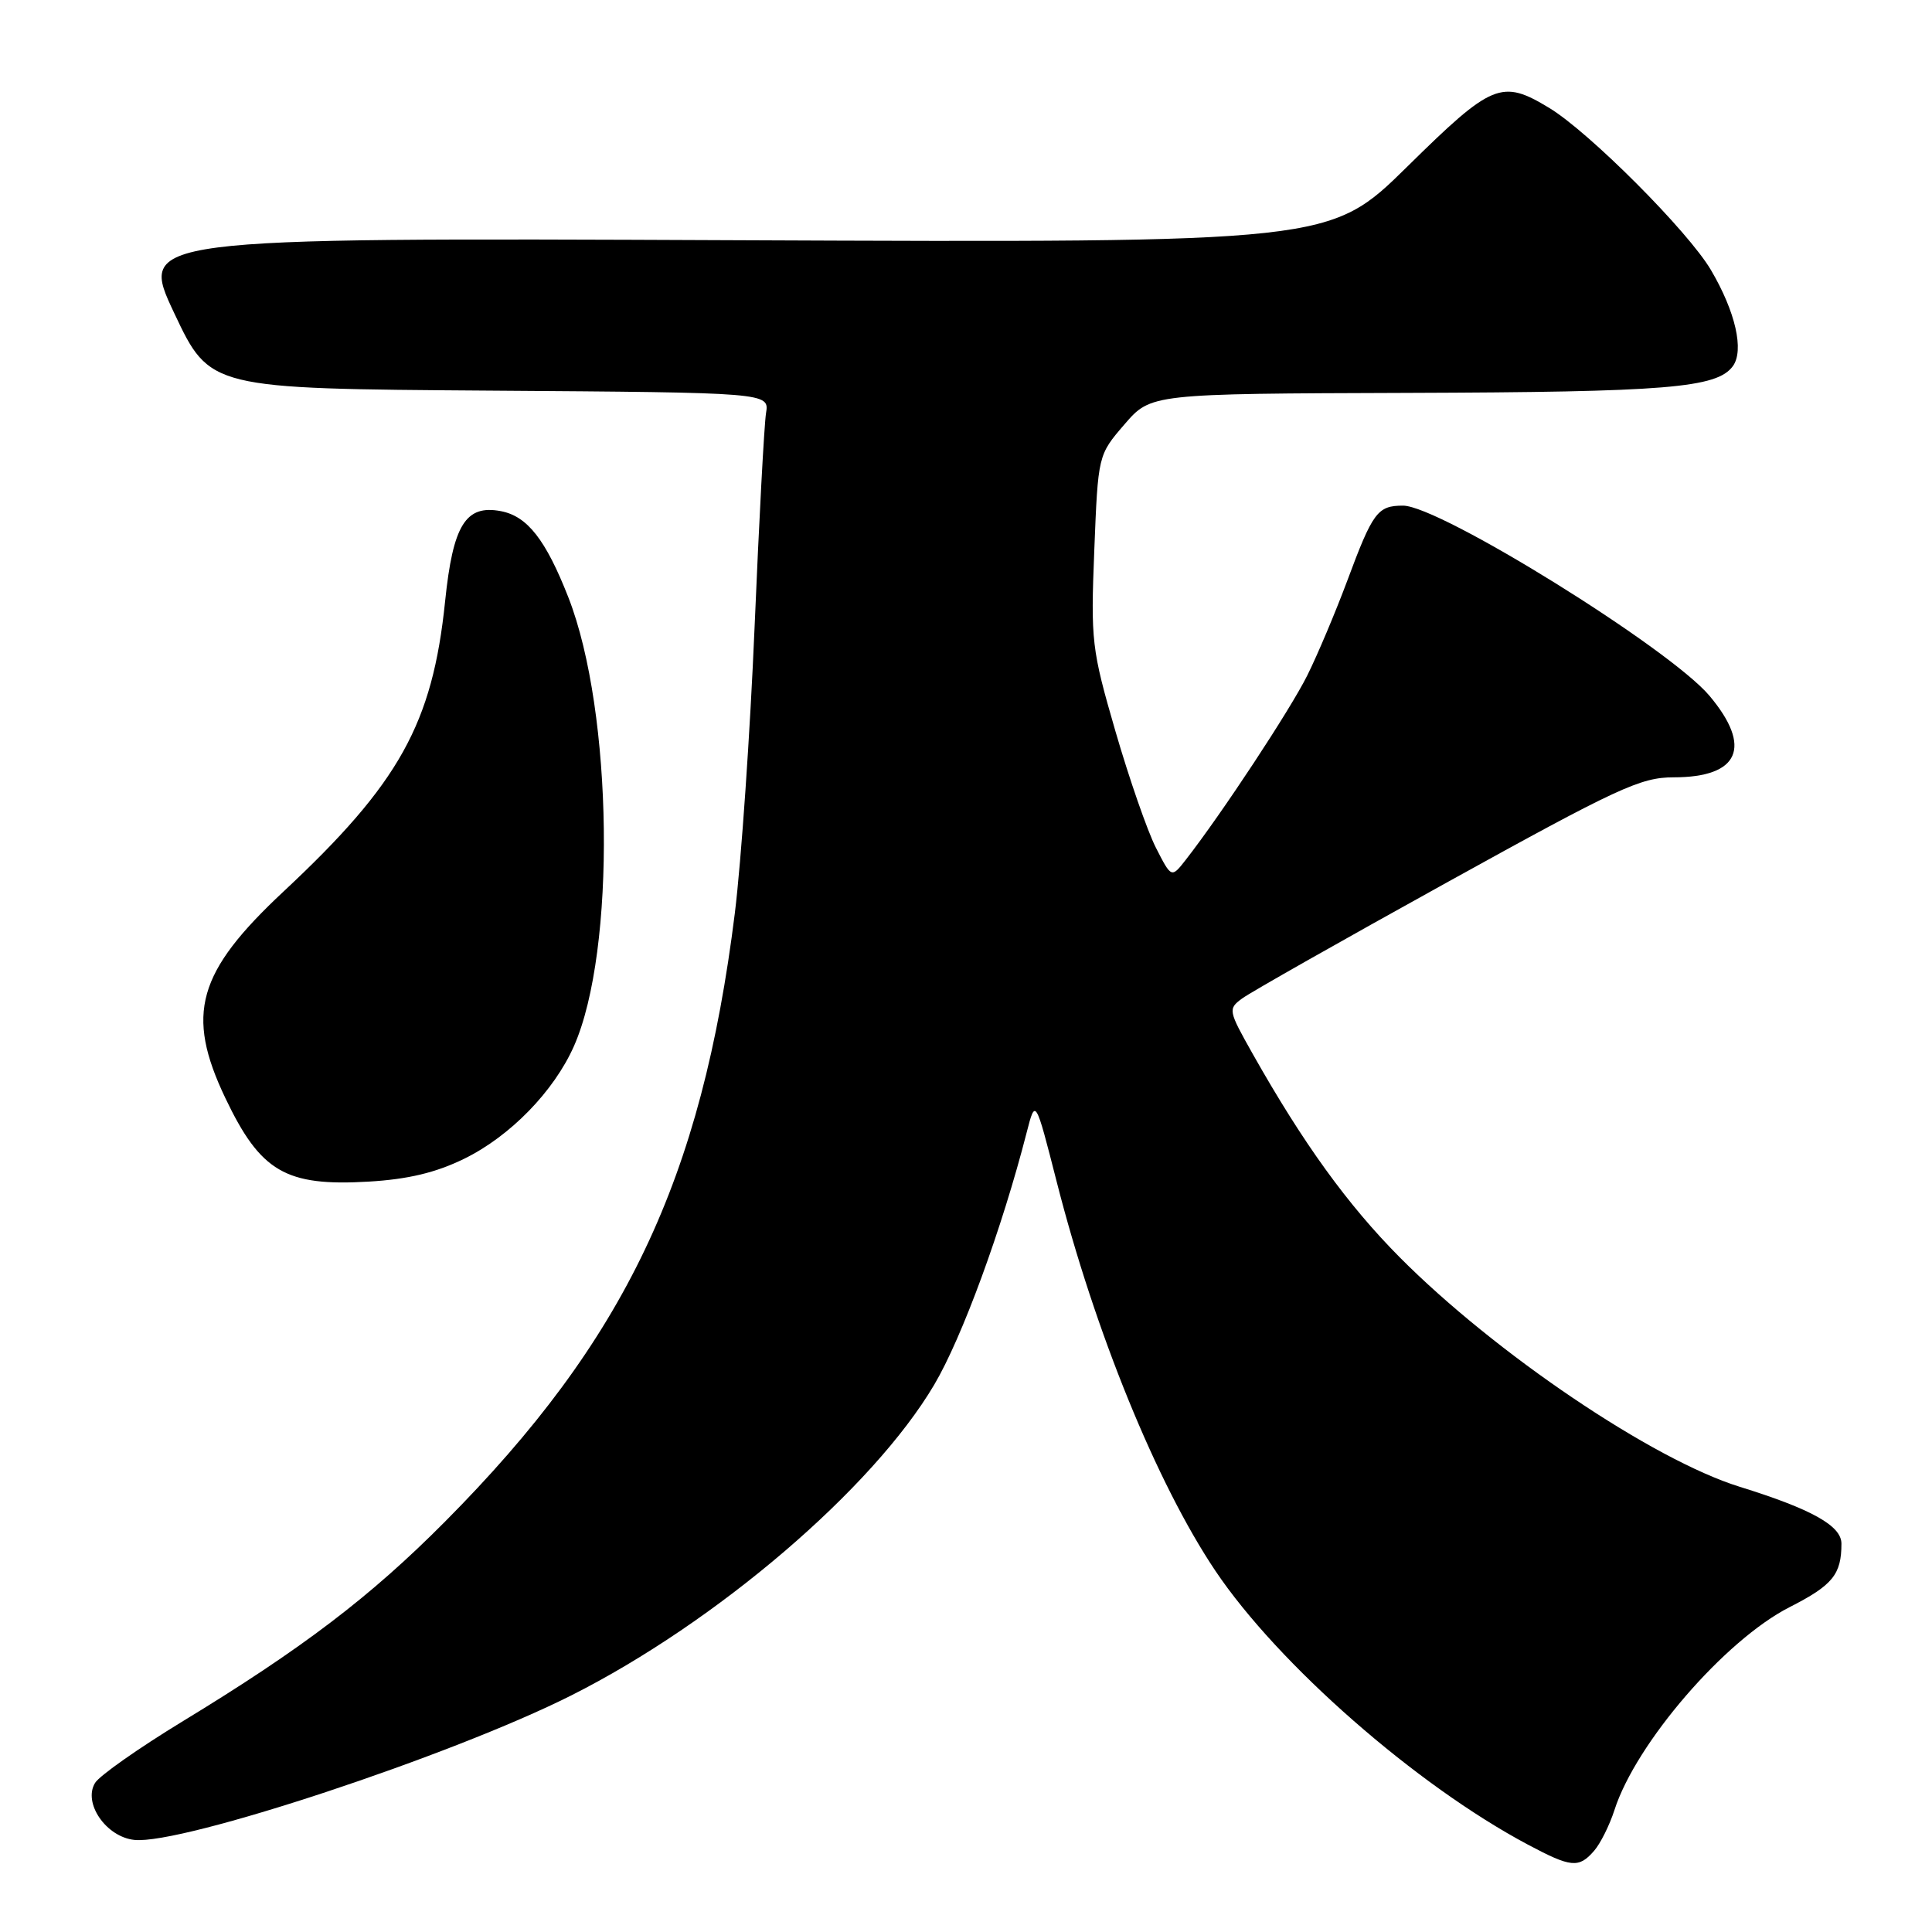 <?xml version="1.0" encoding="UTF-8" standalone="no"?>
<!DOCTYPE svg PUBLIC "-//W3C//DTD SVG 1.1//EN" "http://www.w3.org/Graphics/SVG/1.1/DTD/svg11.dtd" >
<svg xmlns="http://www.w3.org/2000/svg" xmlns:xlink="http://www.w3.org/1999/xlink" version="1.1" viewBox="0 0 256 256">
 <g >
 <path fill="currentColor"
d=" M 211.22 245.25 C 212.06 244.29 213.27 241.86 213.92 239.85 C 216.76 230.99 228.55 217.33 237.12 212.96 C 242.84 210.05 244.00 208.63 244.00 204.54 C 244.00 202.17 240.06 199.97 230.50 197.00 C 218.99 193.42 198.13 179.34 185.46 166.59 C 178.58 159.66 172.67 151.49 165.97 139.61 C 162.75 133.89 162.71 133.69 164.58 132.31 C 165.63 131.52 177.84 124.61 191.70 116.94 C 214.39 104.39 217.38 103.00 221.76 103.00 C 230.47 103.00 232.23 98.99 226.51 92.19 C 221.21 85.90 190.76 67.00 185.91 67.00 C 182.53 67.00 181.90 67.85 178.50 77.00 C 176.96 81.12 174.59 86.75 173.22 89.50 C 170.97 94.03 161.89 107.81 157.12 113.93 C 155.22 116.36 155.22 116.36 153.16 112.32 C 152.03 110.10 149.62 103.16 147.80 96.89 C 144.64 86.00 144.52 84.95 145.00 72.89 C 145.50 60.29 145.50 60.29 149.00 56.23 C 152.50 52.17 152.50 52.17 186.50 52.06 C 220.86 51.95 227.50 51.41 229.61 48.52 C 231.13 46.44 229.97 41.32 226.71 35.78 C 223.70 30.66 210.57 17.50 205.28 14.30 C 198.97 10.48 197.73 10.99 186.47 22.08 C 176.22 32.16 176.22 32.16 97.30 31.83 C 18.37 31.50 18.37 31.50 23.09 41.50 C 27.81 51.50 27.81 51.50 64.88 51.76 C 101.95 52.02 101.95 52.02 101.50 54.76 C 101.26 56.27 100.58 68.97 99.99 83.00 C 99.40 97.03 98.22 114.12 97.37 121.00 C 92.97 156.30 82.83 177.61 58.97 201.62 C 49.06 211.60 40.06 218.44 24.08 228.16 C 18.36 231.65 13.19 235.28 12.60 236.24 C 10.96 238.90 14.07 243.42 17.82 243.80 C 24.11 244.45 59.87 232.62 75.68 224.66 C 94.96 214.95 115.64 197.26 123.78 183.50 C 127.47 177.27 132.77 162.82 136.05 150.02 C 137.20 145.55 137.20 145.55 140.00 156.52 C 145.07 176.43 153.28 196.57 161.03 208.12 C 169.35 220.52 187.65 236.55 202.45 244.42 C 208.18 247.47 209.20 247.57 211.22 245.25 Z  M 61.51 153.54 C 67.60 150.56 73.40 144.60 76.05 138.62 C 81.65 125.96 81.25 94.33 75.31 79.15 C 72.31 71.51 69.88 68.40 66.37 67.73 C 61.70 66.84 60.02 69.56 58.98 79.67 C 57.31 95.90 52.91 103.80 37.58 118.12 C 26.12 128.83 24.55 134.36 29.86 145.50 C 34.52 155.27 37.85 157.22 48.85 156.57 C 54.07 156.26 57.73 155.39 61.51 153.54 Z "/>
</g>
</svg>